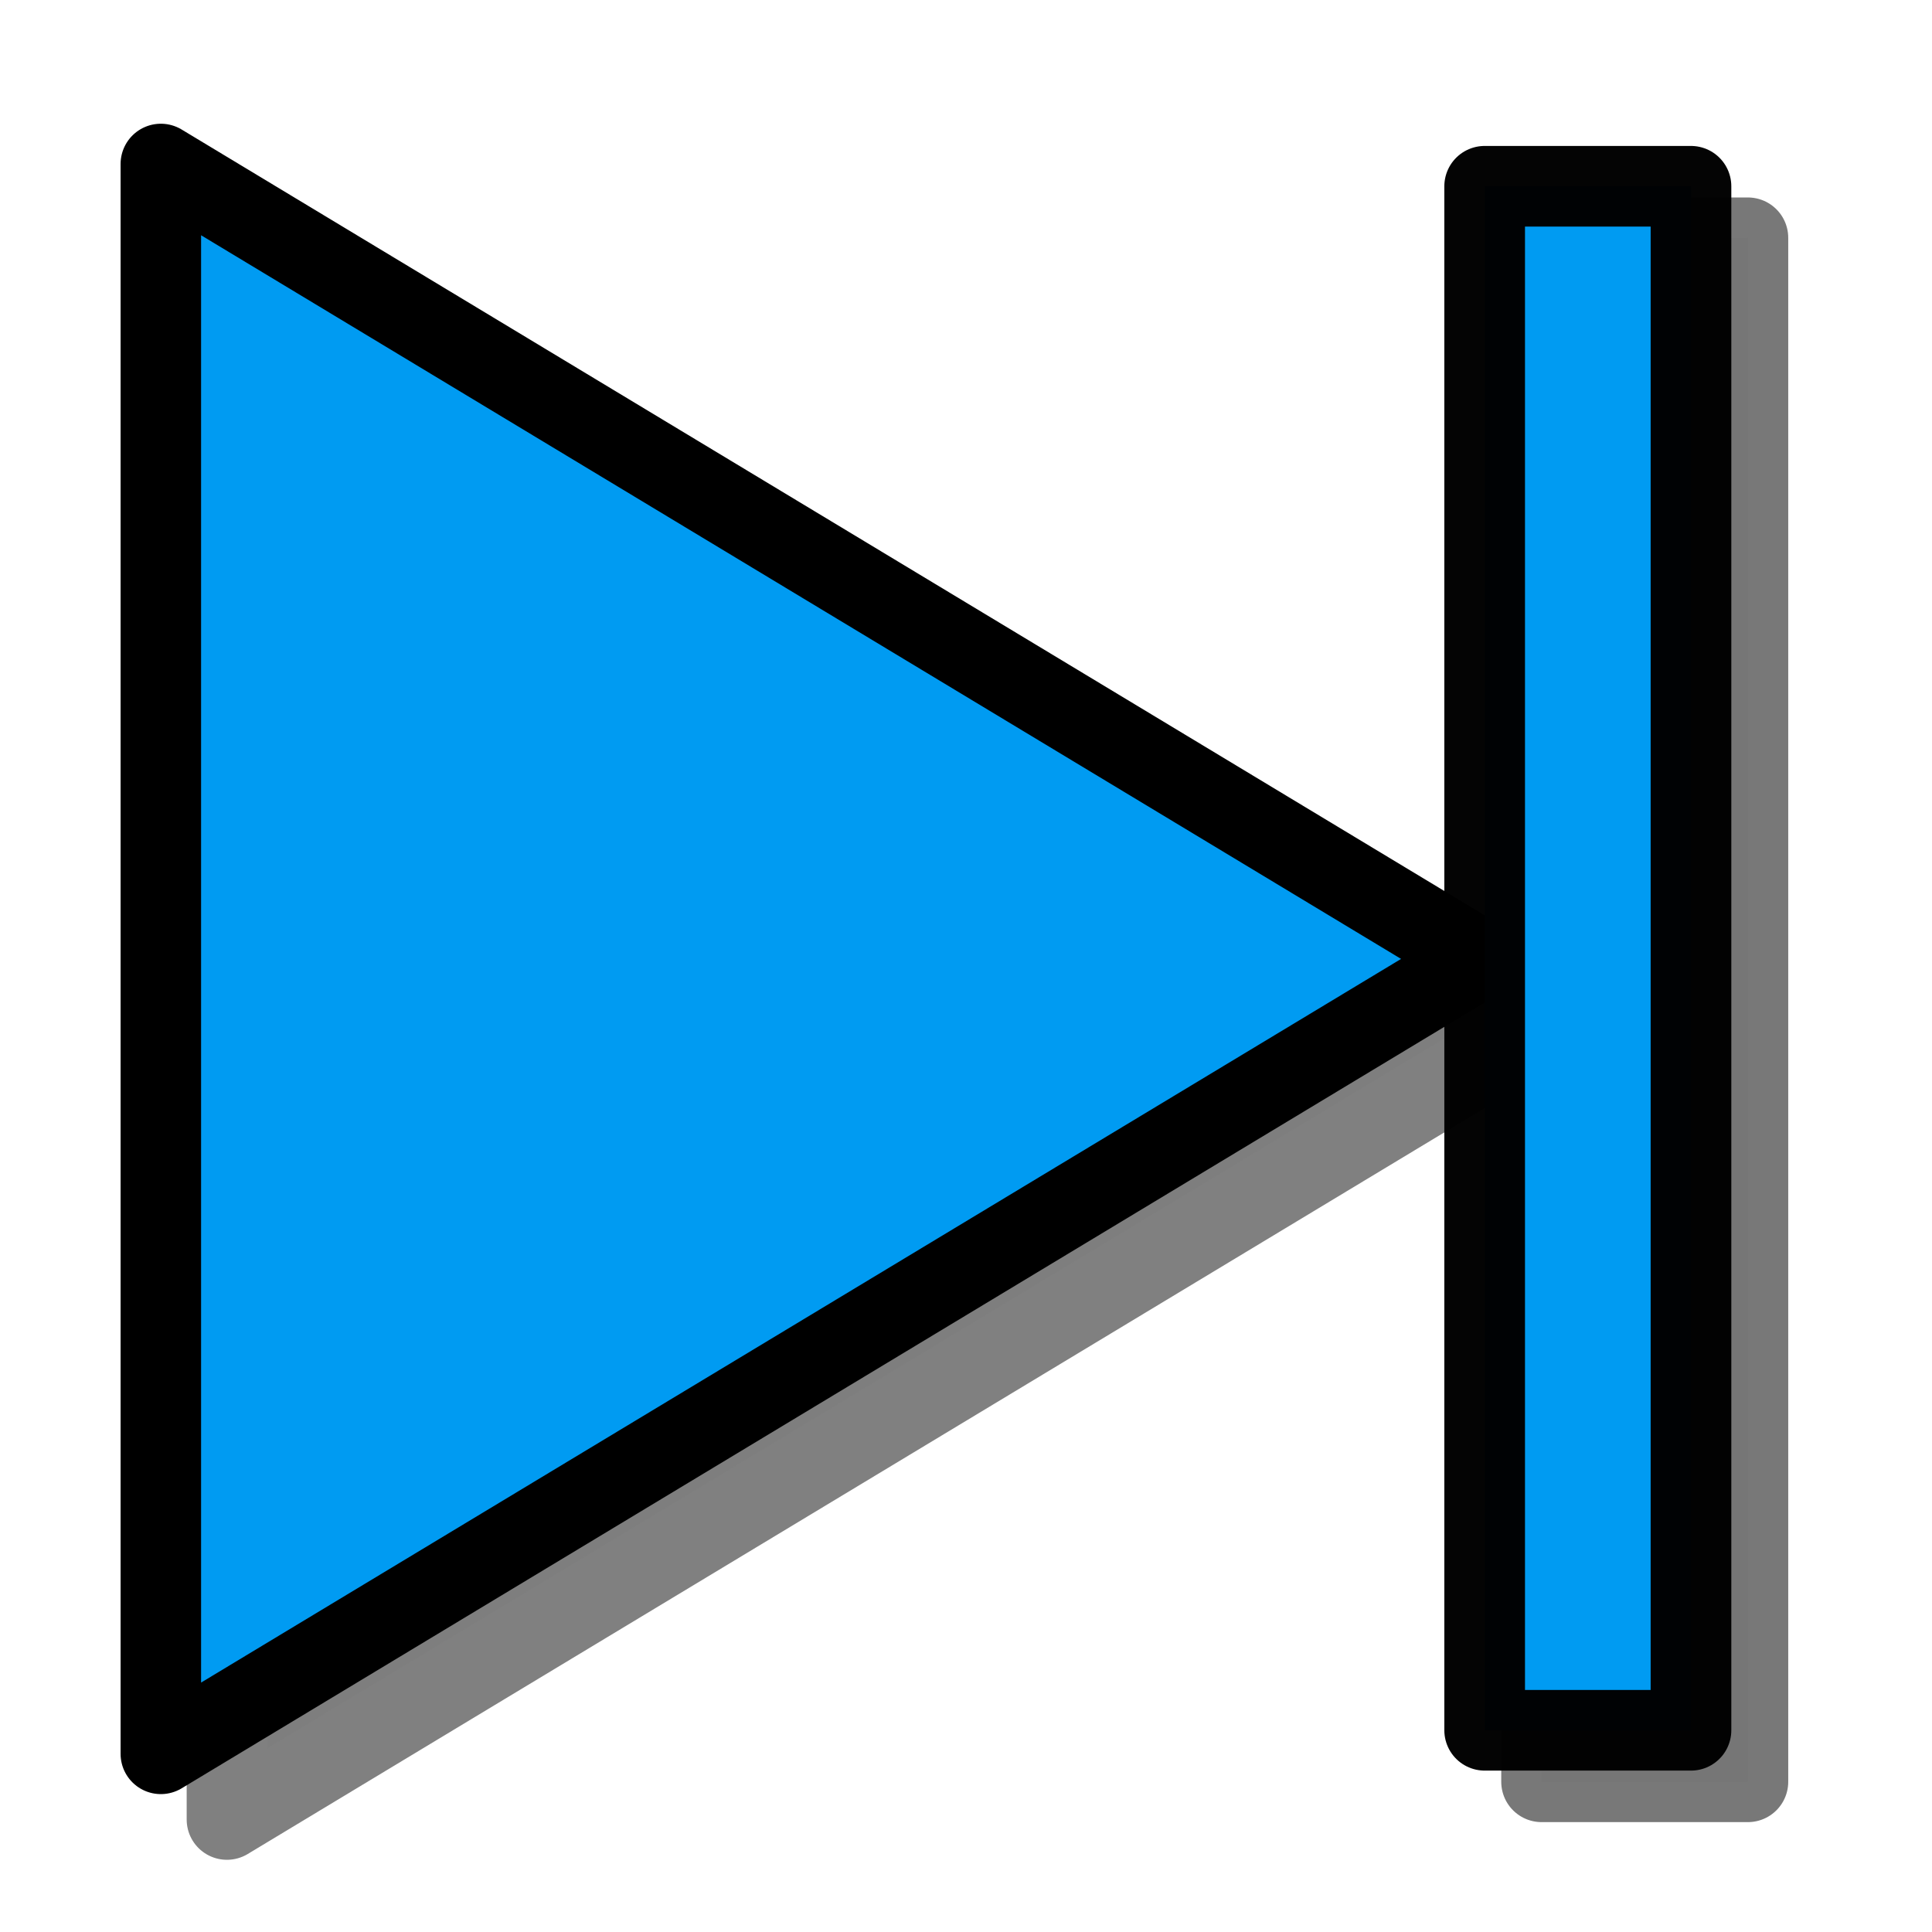 <?xml version="1.0" encoding="UTF-8" standalone="no"?>
<!-- Created with Inkscape (http://www.inkscape.org/) -->

<svg
   xmlns:dc="http://purl.org/dc/elements/1.1/"
   xmlns:cc="http://creativecommons.org/ns#"
   xmlns:rdf="http://www.w3.org/1999/02/22-rdf-syntax-ns#"
   xmlns:svg="http://www.w3.org/2000/svg"
   xmlns="http://www.w3.org/2000/svg"
   xmlns:sodipodi="http://sodipodi.sourceforge.net/DTD/sodipodi-0.dtd"
   xmlns:inkscape="http://www.inkscape.org/namespaces/inkscape"
   width="24"
   height="24"
   viewBox="0 0 24 24"
   version="1.1"
   id="svg1299"
   inkscape:version="0.92.5 (2060ec1f9f, 2020-04-08)"
   sodipodi:docname="next.svg">
  <defs
     id="defs1293">
    <filter
       inkscape:collect="always"
       style="color-interpolation-filters:sRGB"
       id="filter2949"
       x="-0.079"
       width="1.159"
       y="-0.066"
       height="1.132">
      <feGaussianBlur
         inkscape:collect="always"
         stdDeviation="0.542"
         id="feGaussianBlur2951" />
    </filter>
    <filter
       inkscape:collect="always"
       style="color-interpolation-filters:sRGB"
       id="filter2113"
       x="-0.52"
       width="2.1"
       y="-0.08"
       height="1.16">
      <feGaussianBlur
         inkscape:collect="always"
         stdDeviation="0.332"
         id="feGaussianBlur2115" />
    </filter>
  </defs>
  <sodipodi:namedview
     id="base"
     pagecolor="#ffffff"
     bordercolor="#666666"
     borderopacity="1.0"
     inkscape:pageopacity="0.0"
     inkscape:pageshadow="2"
     inkscape:zoom="7.9999996"
     inkscape:cx="6.5251382"
     inkscape:cy="9.7708245"
     inkscape:document-units="px"
     inkscape:current-layer="layer1"
     showgrid="false"
     units="px"
     showguides="true"
     inkscape:guide-bbox="true"
     inkscape:object-nodes="true"
     inkscape:snap-others="true"
     inkscape:snap-object-midpoints="true"
     inkscape:snap-midpoints="false"
     inkscape:window-width="1920"
     inkscape:window-height="1015"
     inkscape:window-x="1920"
     inkscape:window-y="0"
     inkscape:window-maximized="1"
     width="24mm"
     fit-margin-top="0"
     fit-margin-left="0"
     fit-margin-right="0"
     fit-margin-bottom="0"
     inkscape:snap-global="false"
     inkscape:snap-bbox="true"
     inkscape:bbox-paths="true">
    <sodipodi:guide
       position="1.625,22.375"
       orientation="0,1"
       id="guide2138"
       inkscape:locked="false" />
    <sodipodi:guide
       position="1.625,2"
       orientation="0,1"
       id="guide2140"
       inkscape:locked="false" />
  </sodipodi:namedview>
  <g
     inkscape:label="Calque 1"
     inkscape:groupmode="layer"
     id="layer1"
     transform="translate(-0.218,-273.186)">
    <rect
       style="opacity:1;vector-effect:none;fill:#727272;fill-opacity:1;fill-rule:nonzero;stroke:#767676;stroke-width:1.002;stroke-linecap:butt;stroke-linejoin:round;stroke-miterlimit:4;stroke-dasharray:none;stroke-dashoffset:0;stroke-opacity:0.981;paint-order:normal;filter:url(#filter2113)"
       id="rect881-8"
       width="2.563"
       height="19.18"
       x="19.368"
       y="276.14" />
    <path
       style="fill:#7e7e7e;fill-opacity:1;stroke:#808080;stroke-width:1px;stroke-linecap:round;stroke-linejoin:round;stroke-opacity:1;paint-order:normal;filter:url(#filter2949)"
       d="m 4.009,286.002 16.375,-9.875 v 19.75 z"
       id="path1417-3"
       inkscape:connector-curvature="0"
       transform="matrix(-1,0,0,1,23.421,-0.088)" />
    <path
       style="fill:#009bf2;fill-opacity:1;stroke:#000000;stroke-width:1px;stroke-linecap:round;stroke-linejoin:round;stroke-opacity:1;paint-order:normal"
       d="m 18.591,285.098 -16.375,-9.875 v 19.75 z"
       id="path1417"
       inkscape:connector-curvature="0" />
    <rect
       style="opacity:1;vector-effect:none;fill:#009bf2;fill-opacity:1;fill-rule:nonzero;stroke:#000000;stroke-width:1.002;stroke-linecap:butt;stroke-linejoin:round;stroke-miterlimit:4;stroke-dasharray:none;stroke-dashoffset:0;stroke-opacity:0.981;paint-order:normal"
       id="rect881"
       width="2.563"
       height="19.18"
       x="18.661"
       y="275.5" />
  </g>
</svg>

